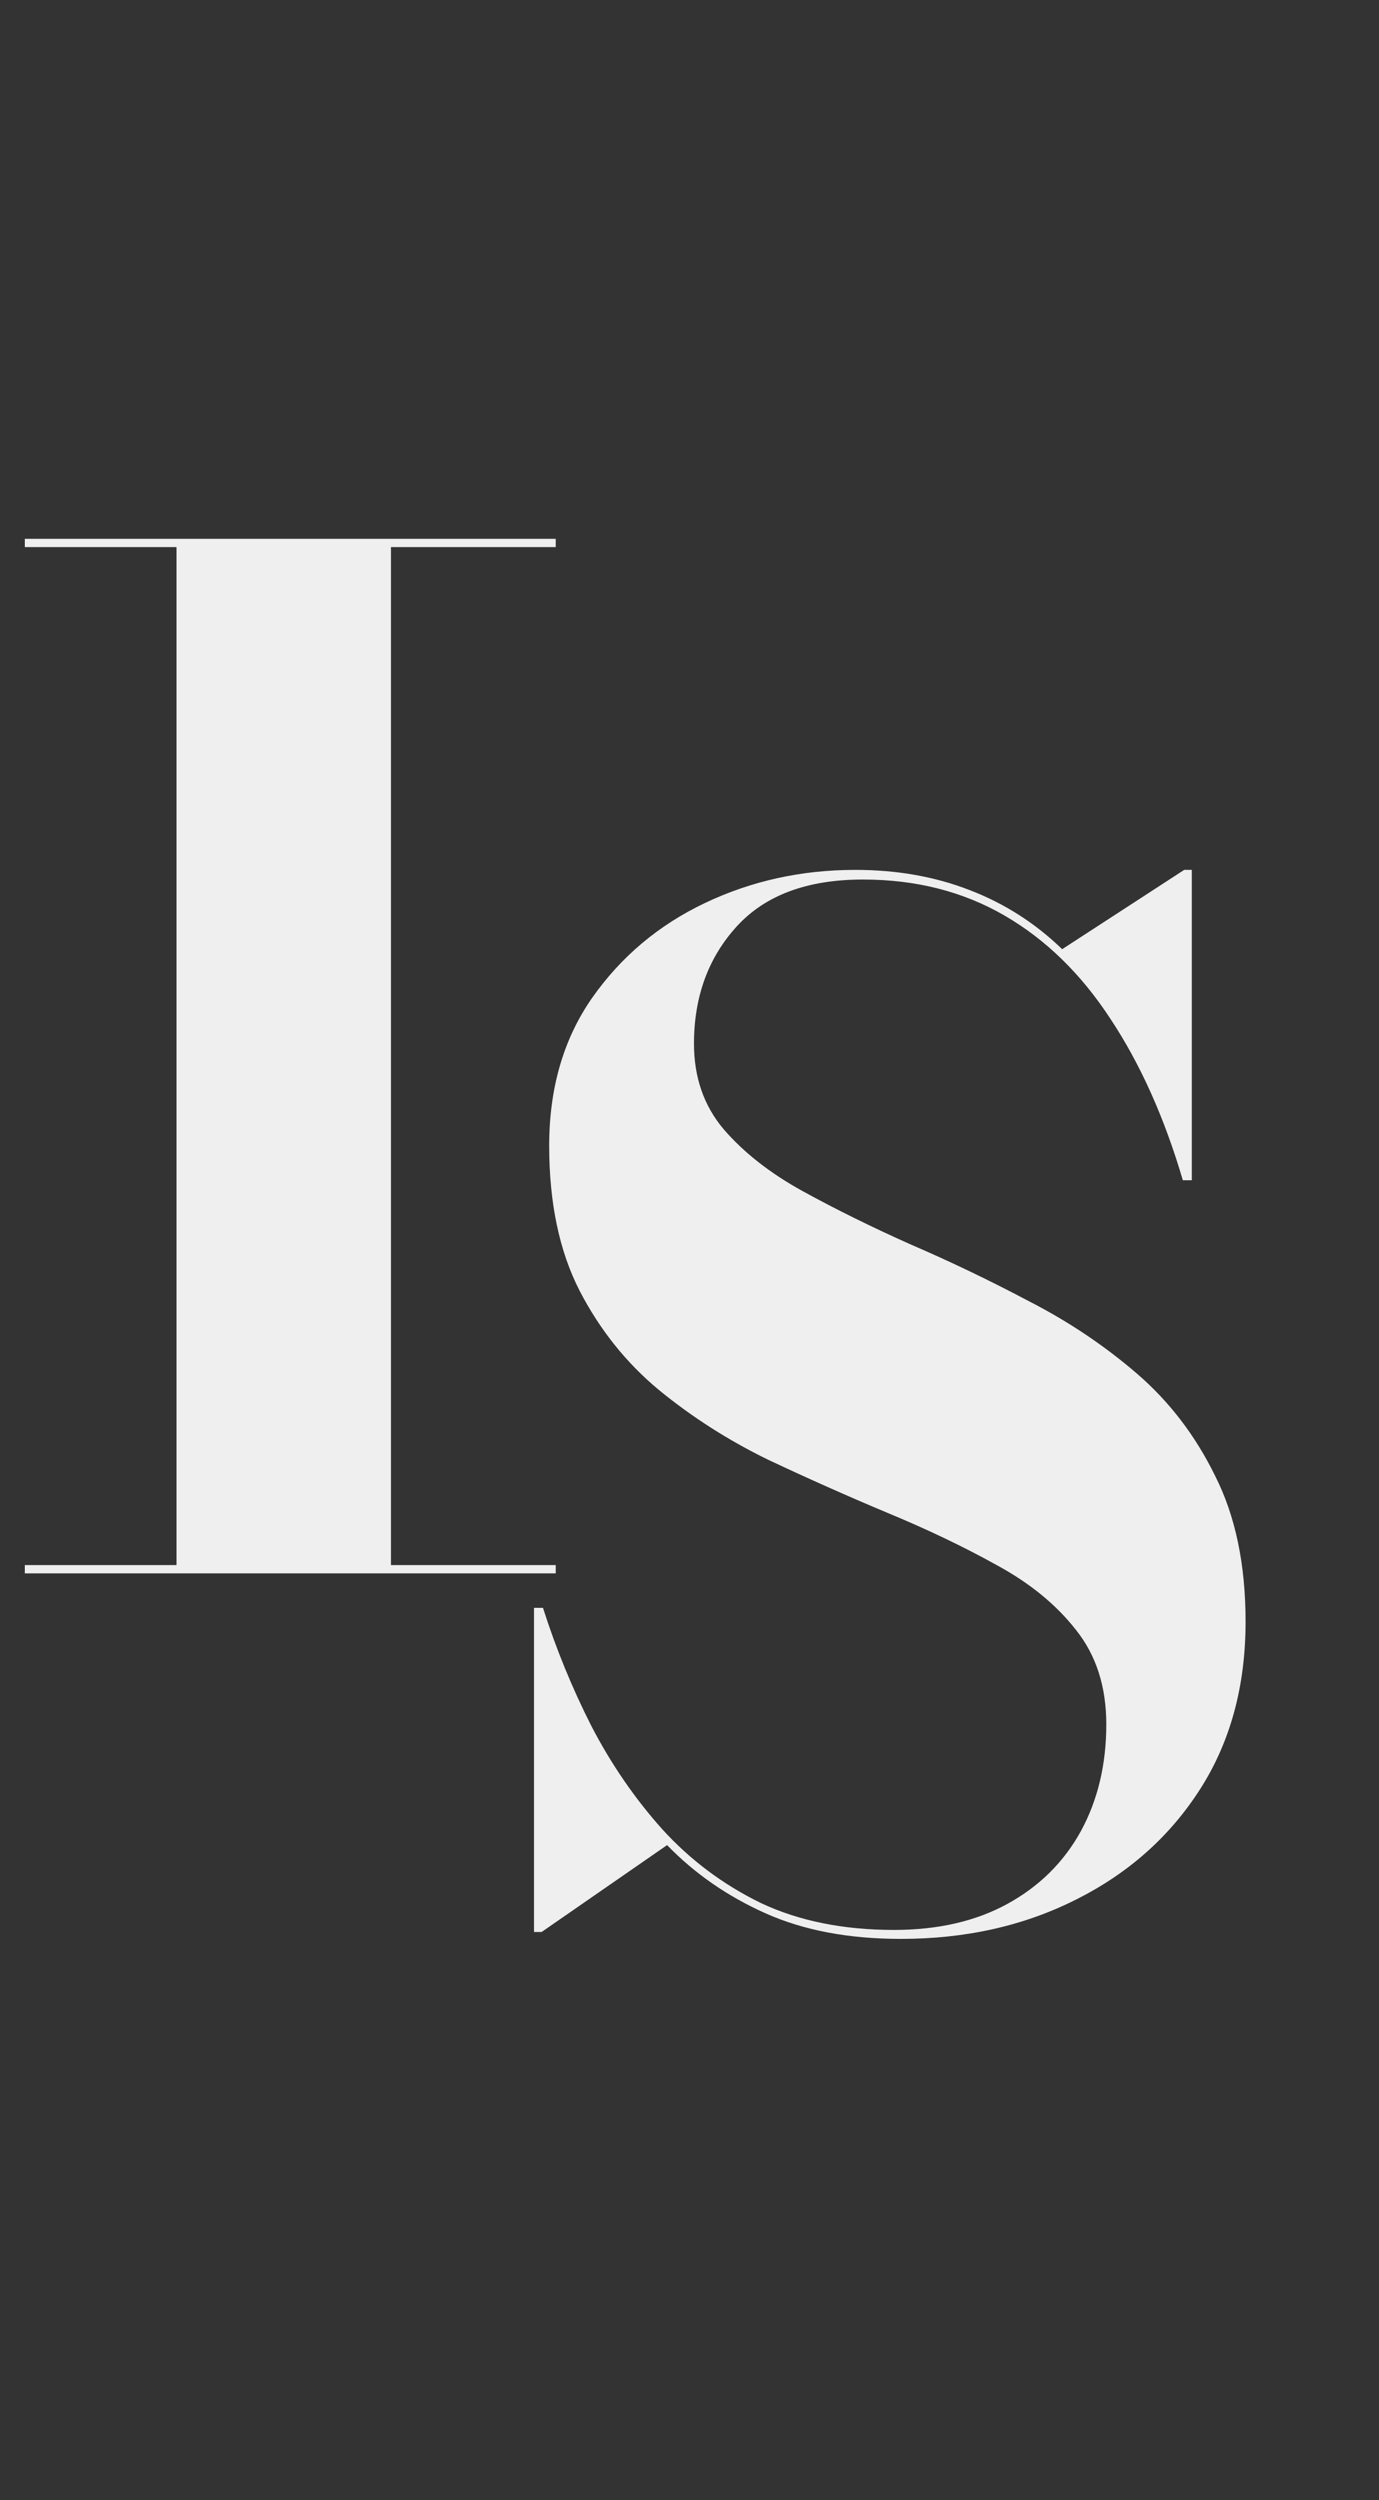 <svg width="32" height="58" viewBox="0 0 32 58" fill="none" xmlns="http://www.w3.org/2000/svg">
<rect x="0" y="0" width="32" height="58" fill="#333333" stroke="none"/>
<path d="M0.576 36.5V36.308H4.096V12.692H0.576V12.5H12.896V12.692H9.072V36.308H12.896V36.5H0.576Z" fill="#EFEFEF"/>
<path d="M20.904 44.98C19.699 44.98 18.653 44.783 17.768 44.388C16.883 43.993 16.12 43.465 15.48 42.804L12.568 44.82H12.392V37.3H12.6C12.899 38.239 13.272 39.151 13.72 40.036C14.179 40.921 14.728 41.721 15.368 42.436C16.019 43.151 16.781 43.721 17.656 44.148C18.541 44.564 19.571 44.772 20.744 44.772C21.768 44.772 22.648 44.569 23.384 44.164C24.12 43.759 24.685 43.199 25.08 42.484C25.475 41.759 25.672 40.932 25.672 40.004C25.672 39.129 25.437 38.399 24.968 37.812C24.509 37.225 23.896 36.724 23.128 36.308C22.36 35.881 21.512 35.476 20.584 35.092C19.667 34.708 18.744 34.297 17.816 33.86C16.899 33.412 16.056 32.873 15.288 32.244C14.531 31.615 13.917 30.847 13.448 29.94C12.979 29.023 12.744 27.903 12.744 26.58C12.744 25.247 13.075 24.105 13.736 23.156C14.408 22.196 15.283 21.46 16.36 20.948C17.437 20.436 18.6 20.18 19.848 20.18C20.808 20.18 21.688 20.335 22.488 20.644C23.299 20.953 24.019 21.412 24.648 22.02L27.48 20.18H27.656V27.38H27.448C27.021 25.929 26.461 24.681 25.768 23.636C25.085 22.591 24.264 21.791 23.304 21.236C22.344 20.681 21.251 20.404 20.024 20.404C18.733 20.404 17.757 20.767 17.096 21.492C16.435 22.217 16.104 23.124 16.104 24.212C16.104 24.991 16.333 25.652 16.792 26.196C17.261 26.74 17.875 27.22 18.632 27.636C19.389 28.052 20.221 28.463 21.128 28.868C22.045 29.263 22.957 29.7 23.864 30.18C24.781 30.649 25.619 31.209 26.376 31.86C27.133 32.511 27.741 33.305 28.2 34.244C28.669 35.172 28.904 36.297 28.904 37.62C28.904 39.113 28.552 40.409 27.848 41.508C27.144 42.607 26.184 43.46 24.968 44.068C23.763 44.676 22.408 44.98 20.904 44.98Z" fill="#EFEFEF"/>
</svg>
